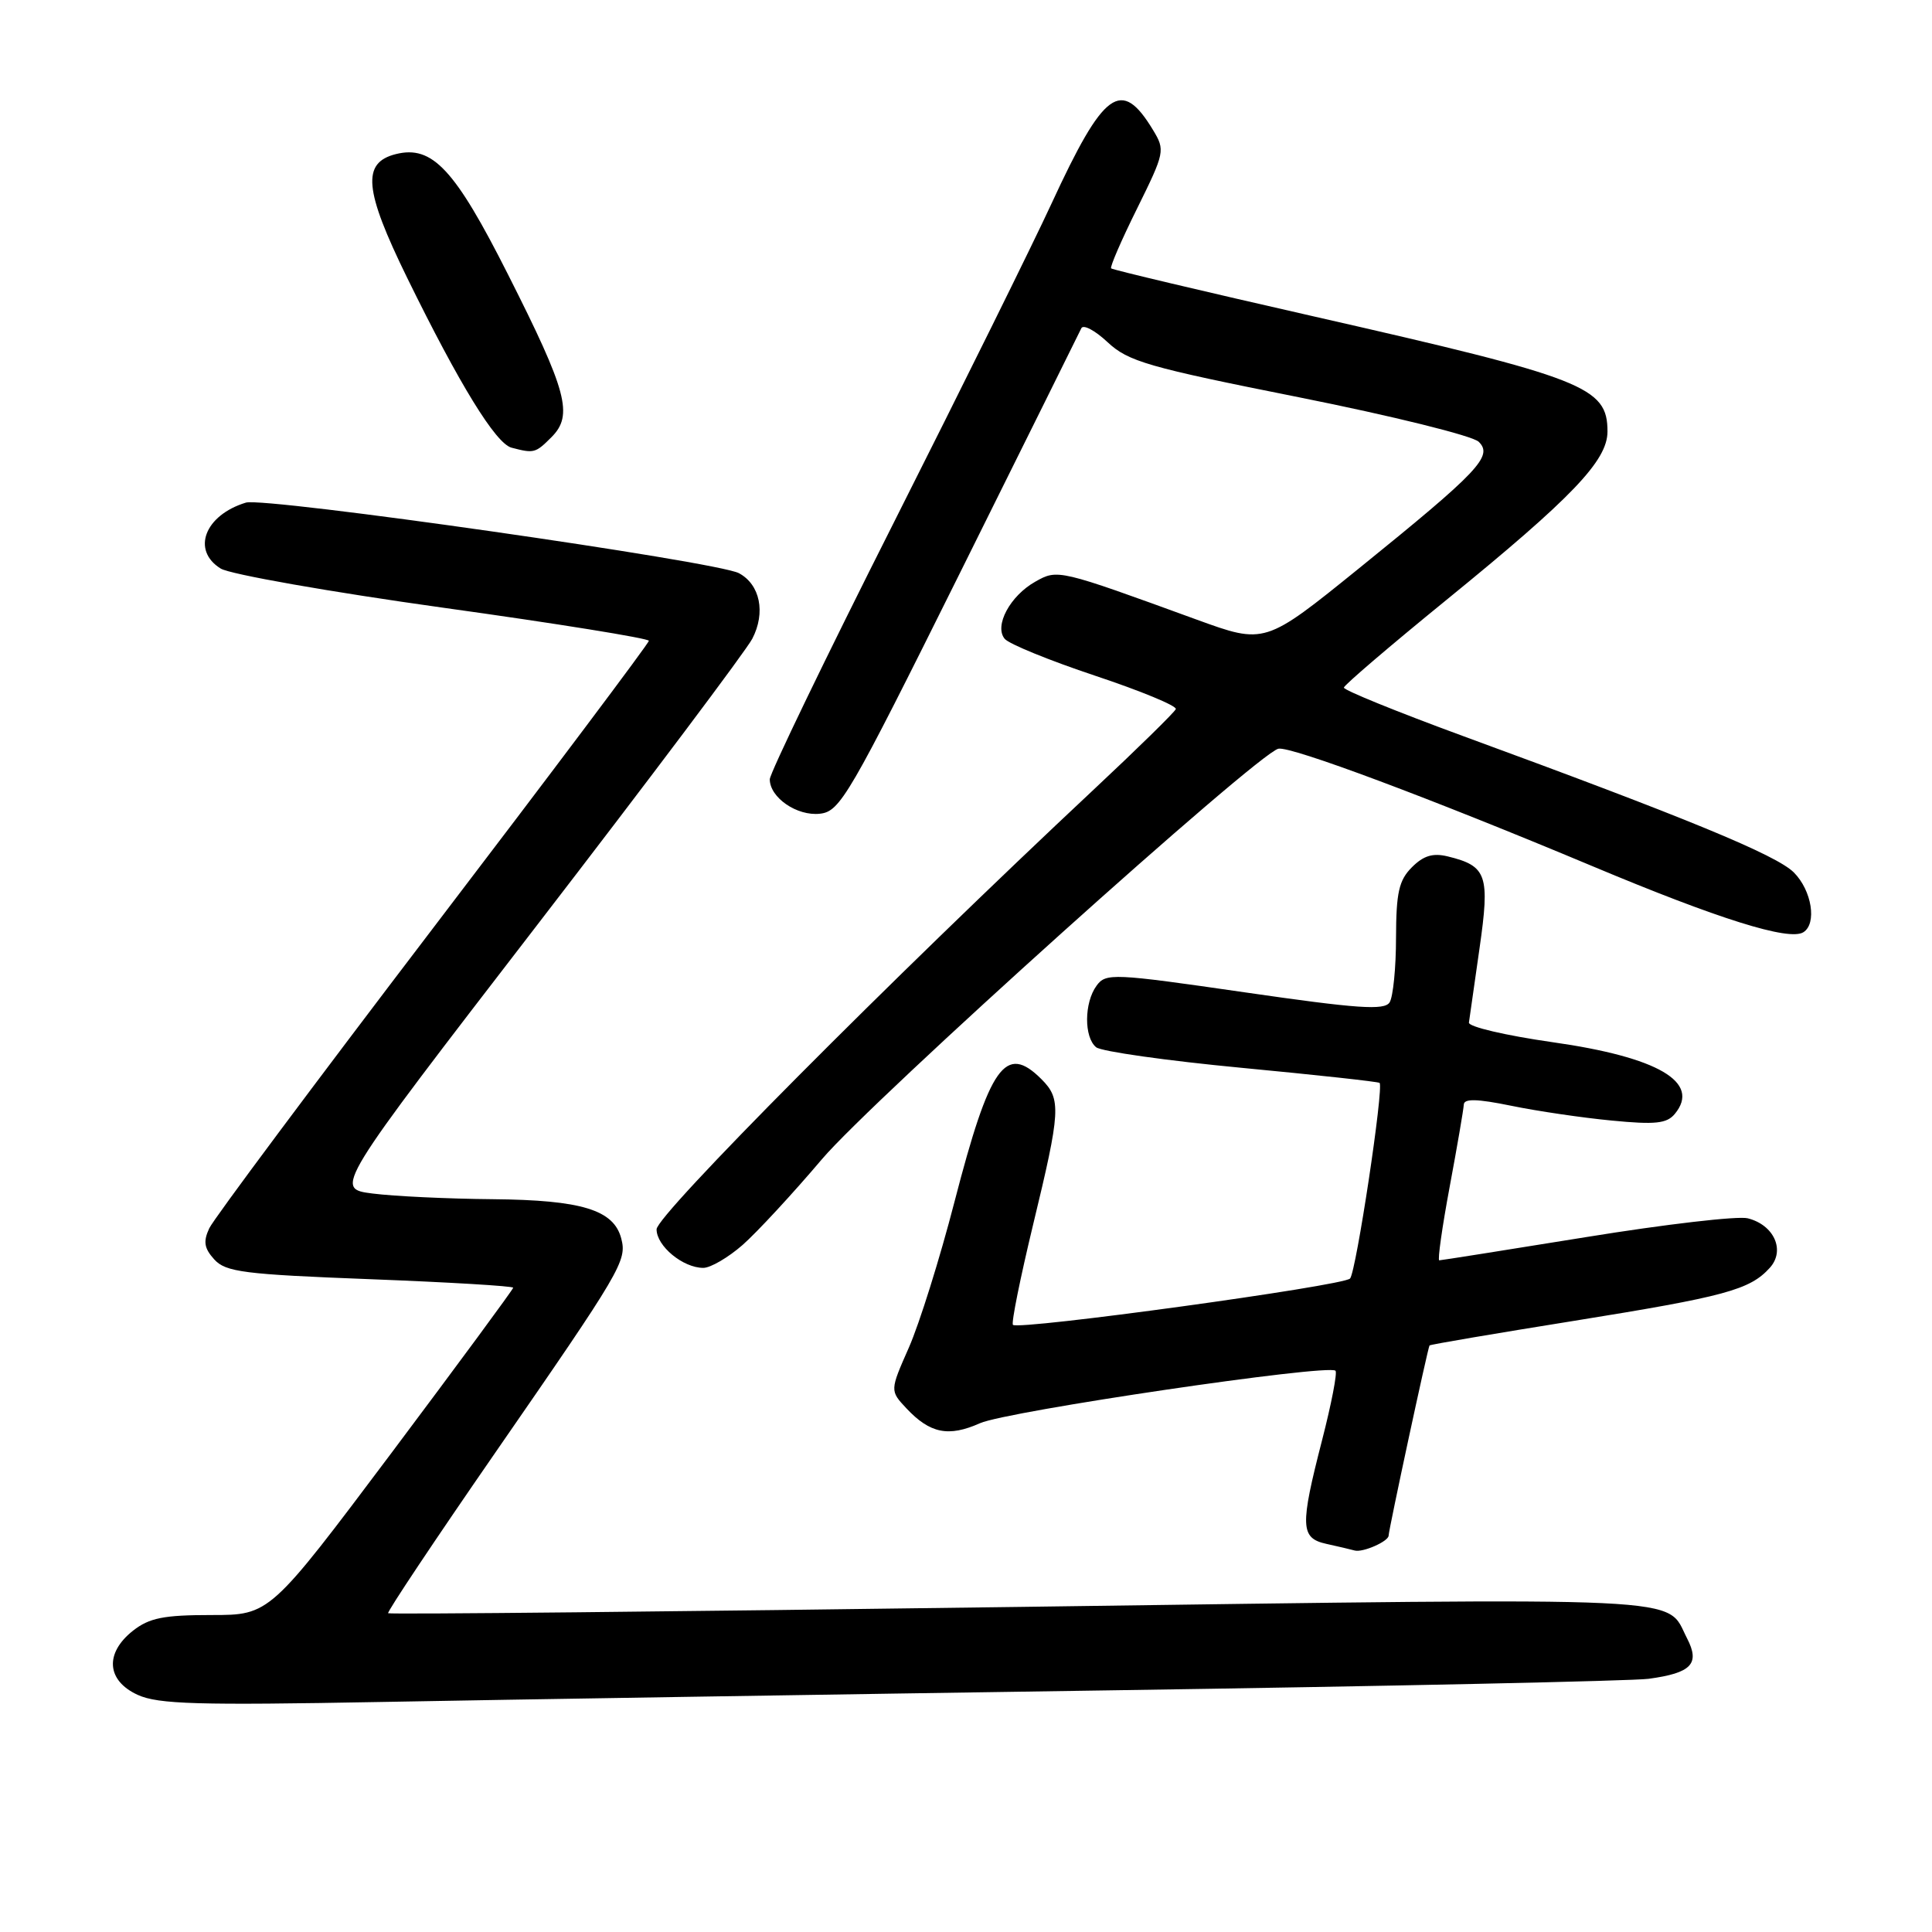 <?xml version="1.0" encoding="UTF-8" standalone="no"?>
<!DOCTYPE svg PUBLIC "-//W3C//DTD SVG 1.1//EN" "http://www.w3.org/Graphics/SVG/1.1/DTD/svg11.dtd" >
<svg xmlns="http://www.w3.org/2000/svg" xmlns:xlink="http://www.w3.org/1999/xlink" version="1.1" viewBox="0 0 256 256">
 <g >
 <path fill="currentColor"
d=" M 147.00 223.98 C 184.12 223.43 216.28 222.74 218.45 222.45 C 224.14 221.68 225.29 220.46 223.54 217.08 C 220.62 211.44 225.85 211.69 135.38 212.92 C 89.38 213.55 51.60 213.93 51.43 213.76 C 51.26 213.60 57.65 204.02 65.63 192.48 C 82.37 168.28 83.09 167.06 82.32 164.11 C 81.33 160.31 77.07 159.01 65.30 158.90 C 59.36 158.85 52.20 158.51 49.38 158.15 C 44.27 157.50 44.27 157.50 71.23 122.50 C 86.06 103.25 98.86 86.21 99.68 84.64 C 101.48 81.18 100.72 77.45 97.91 75.95 C 95.01 74.40 35.12 65.83 32.58 66.60 C 27.12 68.26 25.34 72.93 29.25 75.34 C 30.49 76.10 43.76 78.44 58.75 80.53 C 73.74 82.61 85.99 84.59 85.98 84.91 C 85.97 85.24 73.10 102.38 57.37 123.00 C 41.65 143.62 28.31 161.51 27.73 162.75 C 26.91 164.51 27.05 165.40 28.39 166.88 C 29.91 168.55 32.29 168.86 49.05 169.50 C 59.47 169.90 68.00 170.41 68.00 170.63 C 68.00 170.84 60.74 180.69 51.88 192.51 C 35.75 214.00 35.75 214.00 28.01 214.00 C 21.69 214.00 19.79 214.38 17.63 216.07 C 13.85 219.05 14.11 222.69 18.25 224.58 C 20.97 225.82 26.20 225.97 50.50 225.52 C 66.45 225.22 109.88 224.53 147.00 223.98 Z  M 184.00 203.47 C 184.00 202.74 189.21 178.52 189.42 178.28 C 189.53 178.15 198.14 176.69 208.56 175.02 C 228.59 171.80 231.86 170.92 234.51 167.99 C 236.59 165.69 235.08 162.31 231.58 161.43 C 230.28 161.10 220.65 162.22 210.18 163.92 C 199.72 165.61 190.95 167.00 190.71 167.00 C 190.47 167.00 191.09 162.61 192.09 157.25 C 193.09 151.89 193.93 146.99 193.96 146.37 C 193.99 145.55 195.70 145.59 200.25 146.52 C 203.69 147.23 209.68 148.11 213.56 148.48 C 219.33 149.04 220.86 148.88 221.92 147.60 C 225.40 143.40 219.72 140.08 205.68 138.09 C 199.53 137.21 194.56 136.05 194.64 135.50 C 194.72 134.95 195.35 130.54 196.04 125.69 C 197.44 115.94 197.03 114.75 191.84 113.48 C 189.87 113.00 188.63 113.37 187.09 114.91 C 185.36 116.64 185.00 118.25 184.98 124.25 C 184.98 128.24 184.59 132.10 184.13 132.82 C 183.45 133.90 179.93 133.66 164.94 131.49 C 147.46 128.96 146.53 128.92 145.30 130.61 C 143.65 132.86 143.62 137.45 145.25 138.77 C 145.94 139.32 154.60 140.55 164.50 141.49 C 174.40 142.43 182.64 143.33 182.80 143.49 C 183.39 144.04 179.70 168.51 178.89 169.41 C 178.03 170.38 134.96 176.29 134.22 175.55 C 133.98 175.31 135.19 169.34 136.89 162.28 C 140.55 147.16 140.64 145.64 138.00 143.00 C 133.23 138.23 131.16 141.15 126.47 159.26 C 124.54 166.73 121.82 175.41 120.43 178.56 C 117.91 184.27 117.91 184.27 120.11 186.62 C 123.24 189.95 125.69 190.44 129.86 188.58 C 133.43 186.99 176.03 180.70 176.96 181.63 C 177.22 181.89 176.42 186.01 175.19 190.80 C 172.24 202.26 172.30 203.81 175.75 204.57 C 177.26 204.90 178.95 205.30 179.50 205.45 C 180.57 205.75 184.00 204.24 184.00 203.47 Z  M 98.39 164.97 C 100.29 163.30 105.03 158.18 108.92 153.59 C 115.61 145.71 166.62 99.84 169.39 99.21 C 171.01 98.84 189.53 105.77 211.00 114.77 C 227.71 121.78 237.05 124.71 238.95 123.53 C 240.78 122.40 240.08 117.99 237.69 115.60 C 235.38 113.29 223.44 108.37 193.75 97.49 C 185.09 94.31 178.03 91.44 178.07 91.11 C 178.11 90.77 184.22 85.55 191.65 79.50 C 208.32 65.93 213.00 61.04 213.00 57.18 C 213.00 51.26 210.04 50.10 174.10 41.93 C 159.50 38.61 147.41 35.75 147.23 35.56 C 147.05 35.38 148.60 31.80 150.68 27.61 C 154.34 20.20 154.40 19.90 152.79 17.24 C 148.57 10.26 146.28 11.93 139.32 27.00 C 136.91 32.23 127.53 51.20 118.47 69.17 C 109.41 87.13 102.00 102.48 102.00 103.26 C 102.00 105.69 105.62 108.17 108.66 107.82 C 111.32 107.52 112.51 105.47 127.16 76.00 C 135.77 58.67 143.02 44.05 143.28 43.50 C 143.53 42.95 145.10 43.78 146.77 45.35 C 149.50 47.90 152.09 48.65 172.16 52.65 C 184.51 55.12 195.15 57.75 195.94 58.54 C 197.87 60.44 195.99 62.43 180.06 75.32 C 167.61 85.39 167.61 85.39 158.56 82.10 C 140.23 75.42 140.15 75.40 137.19 77.07 C 133.84 78.95 131.70 82.94 133.13 84.65 C 133.69 85.33 139.09 87.53 145.12 89.54 C 151.16 91.55 155.97 93.54 155.80 93.96 C 155.64 94.37 150.78 99.14 145.00 104.55 C 117.84 129.98 87.00 161.01 87.00 162.89 C 87.00 165.11 90.50 168.00 93.19 168.00 C 94.15 168.00 96.49 166.63 98.39 164.97 Z  M 73.07 57.93 C 75.99 55.01 75.16 51.90 67.32 36.38 C 60.27 22.41 57.29 19.21 52.45 20.42 C 47.91 21.56 48.24 25.15 53.96 36.83 C 60.89 50.97 65.68 58.76 67.78 59.32 C 70.76 60.10 70.95 60.05 73.07 57.93 Z "/>
</g>
</svg>